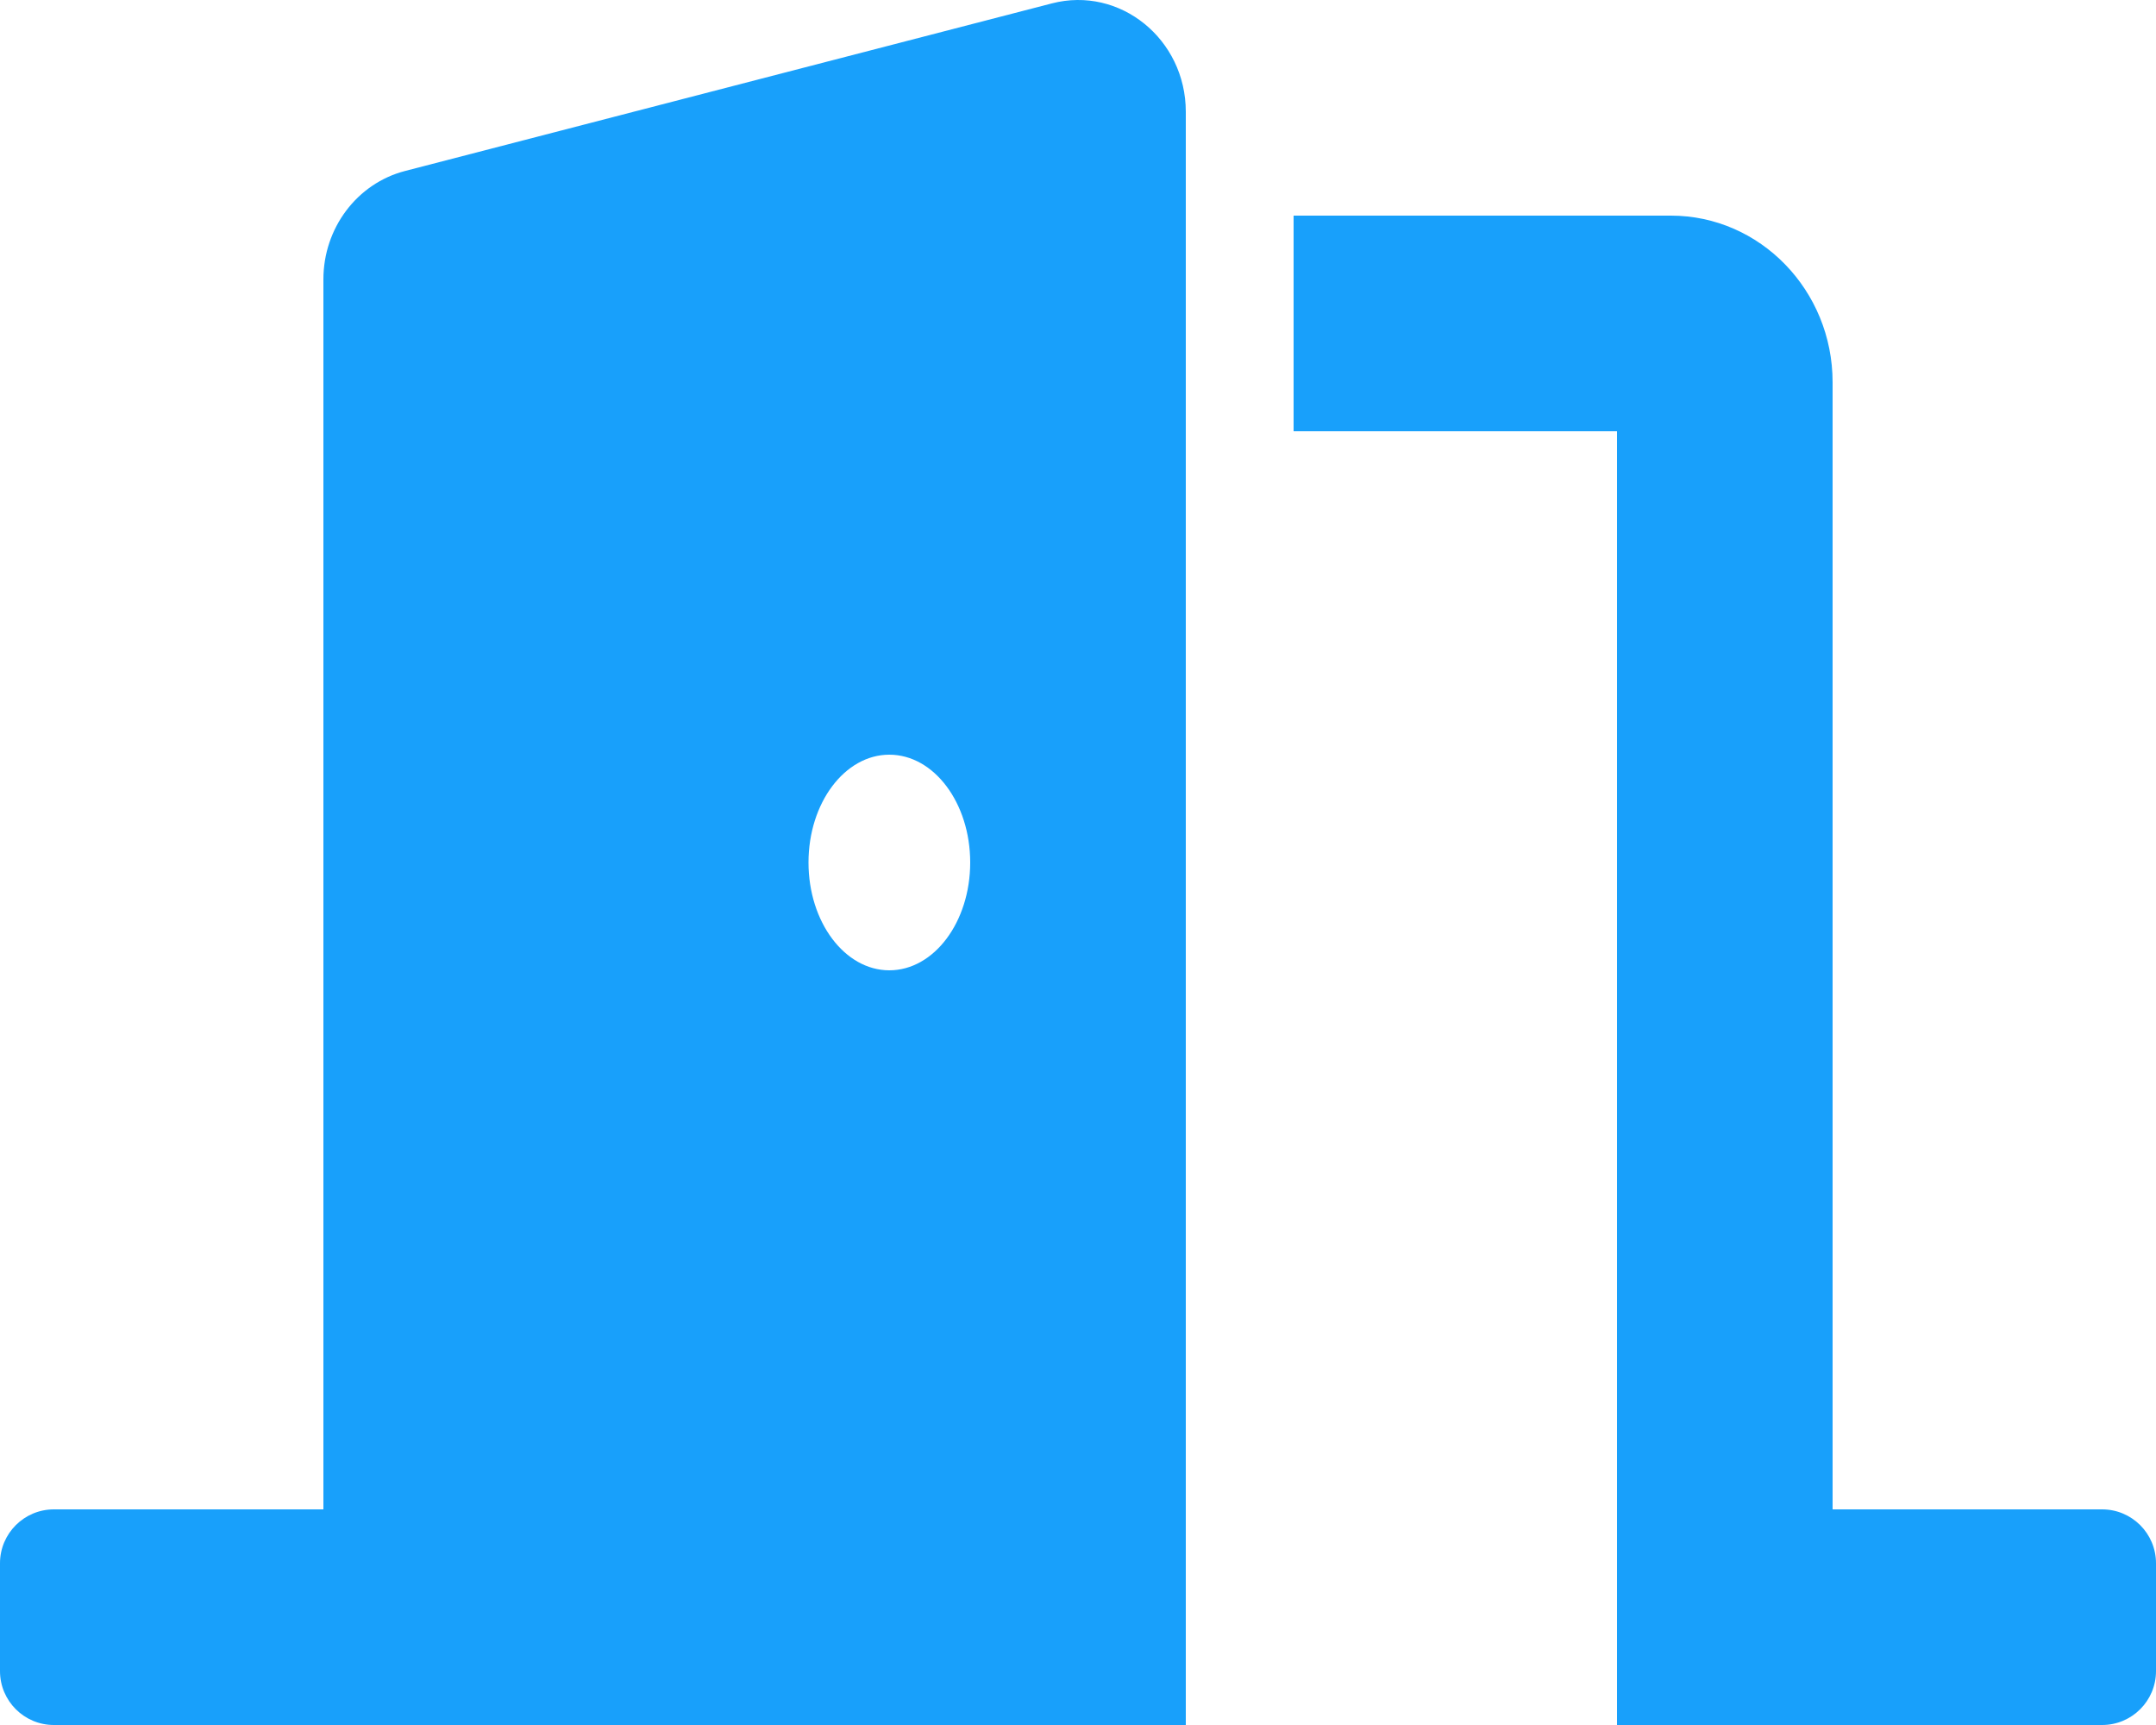 <svg width="85" height="68" viewBox="0 0 85 68" fill="none" xmlns="http://www.w3.org/2000/svg">
<path d="M82.875 59.5H72.25V15.068C72.25 11.447 69.391 8.5 65.875 8.5H51V17H63.75V68H82.875C84.049 68 85 67.049 85 65.875V61.625C85 60.451 84.049 59.5 82.875 59.5ZM41.469 0.134L15.969 6.74C14.077 7.23 12.75 8.991 12.75 11.013V59.5H2.125C0.951 59.5 0 60.451 0 61.625V65.875C0 67.049 0.951 68 2.125 68H46.75V4.407C46.75 1.54 44.152 -0.562 41.469 0.134V0.134ZM35.062 38.25C33.303 38.25 31.875 36.347 31.875 34C31.875 31.653 33.303 29.75 35.062 29.75C36.822 29.75 38.25 31.653 38.25 34C38.25 36.347 36.822 38.25 35.062 38.25Z" fill="#18A0FB"/>
</svg>
